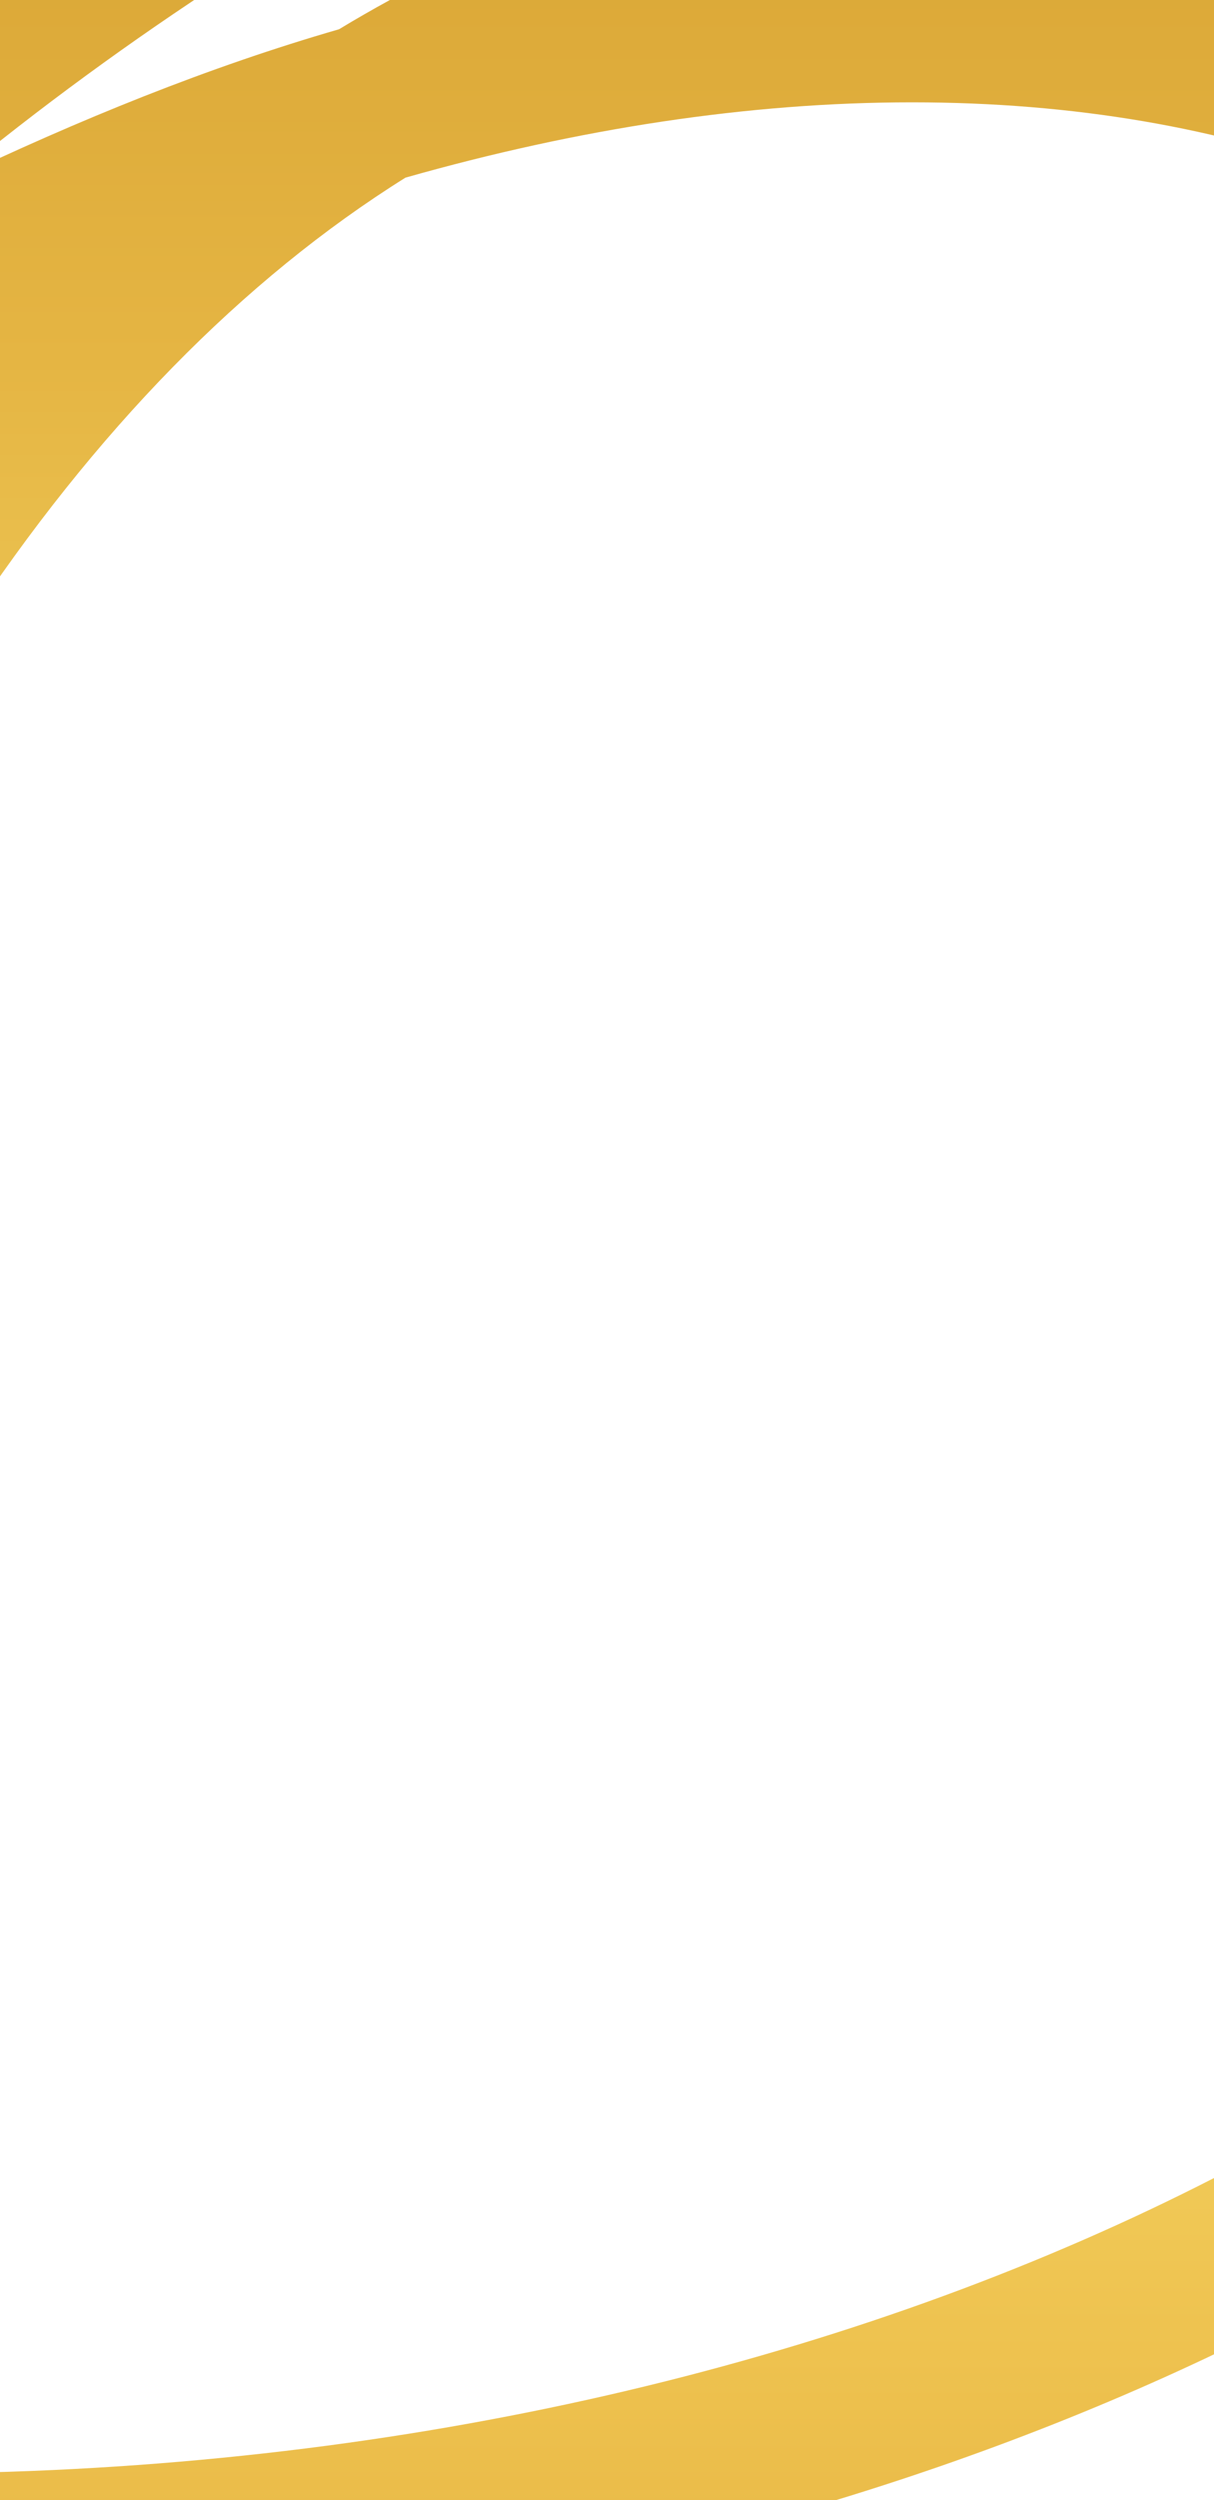 <svg width="393" height="809" viewBox="0 0 393 809" fill="none" xmlns="http://www.w3.org/2000/svg">
<path d="M298.912 974.41C196.371 1058.64 83.134 1118.85 -27.921 1149.51C-46.436 1118.12 -63.071 1084.13 -77.525 1048.29C-56.799 1050.89 -35.709 1052.34 -13.861 1052.34C86.437 1052.34 193.796 1024.64 298.912 974.41ZM-265.547 904.943C-291.454 877.966 -310.332 846.575 -324.756 812.582C-279.97 825.526 -233.336 835.476 -184.853 842.129C-178.551 887.947 -169.309 932.645 -157.097 975.498C-198.913 959.621 -235.184 935.971 -265.183 904.943M-437.296 1076.36C-514.656 996.184 -540.928 874.64 -512.808 733.891C-473.567 756.422 -431.751 776.019 -387.329 792.259C-371.42 848.782 -343.664 899.378 -303.302 941.143C-258.88 986.96 -203.004 1019.08 -137.856 1036.83C-121.947 1081.17 -103.069 1122.9 -80.858 1162.06C-116.402 1168.72 -151.188 1172.04 -185.247 1172.04C-290 1172.04 -376.996 1138.81 -437.326 1076.36M-32.739 852.865C209.704 852.865 425.118 773.811 559.475 652.63C531.719 708.034 497.297 762.349 456.208 814.064C307.396 931.919 137.525 1000.24 -13.861 1000.24C-43.466 1000.24 -71.222 997.273 -97.888 992.102C-112.705 946.284 -124.159 897.896 -131.583 847.663C-99.009 850.627 -66.435 852.472 -33.133 852.472L-32.77 852.835L-32.739 852.865ZM1.32 1194.94C138.647 1153.93 278.186 1071.19 397.362 956.657C432.512 923.028 464.722 887.584 494.327 850.99C519.871 830.304 545.022 808.499 569.081 785.243C633.472 723.548 687.894 655.563 732.316 585.008C736.013 619.363 737.497 654.837 737.497 690.675C737.497 1066.74 539.84 1373.37 297.033 1373.37C187.099 1373.37 83.104 1310.55 1.289 1195.66M666.47 514.845C682.742 481.971 693.863 447.979 699.408 412.504C707.923 441.325 714.953 470.872 720.498 501.538C691.257 555.854 655.713 609.05 613.897 659.646C636.472 611.621 654.229 563.233 666.47 514.452M-499.839 681.088C-469.113 575.058 -410.994 468.665 -330.695 372.252C-389.541 496.367 -413.964 621.994 -399.54 731.684C-435.084 716.895 -468.386 699.899 -499.839 681.088ZM-344.028 752.4C-376.602 597.256 -314.787 396.264 -173.763 218.59C-120.826 176.855 -65.314 141.381 -8.68 112.922C-24.952 132.126 -40.133 152.449 -54.95 174.617C-145.643 312.795 -195.974 495.641 -195.974 689.949C-195.974 723.185 -194.126 756.089 -191.156 788.57C-244.457 780.434 -295.545 768.247 -344.028 752.369M-137.856 794.86C-141.189 760.505 -143.401 725.423 -143.401 689.949C-143.401 505.621 -96.403 332.725 -11.255 203.045C30.561 139.505 78.68 90.362 131.253 57.488C187.159 41.611 242.308 33.112 295.215 33.112C399.604 33.112 486.57 65.986 547.294 128.437L547.658 129.163C627.593 211.906 653.532 338.985 620.2 486.024C619.079 490.076 617.988 494.522 616.867 498.575C526.931 673.678 270.034 800.394 -32.376 800.394H-33.103C-68.647 800.394 -103.433 798.187 -138.219 794.497M166.039 -59.974C193.432 -54.44 219.703 -48.149 245.611 -40.77C198.614 -33.754 153.07 -16.757 109.769 9.463C67.559 21.651 25.743 38.647 -16.073 58.607C41.681 10.945 103.497 -28.582 166.039 -59.974ZM-716.738 360.79C-716.738 118.457 -409.903 -79.178 -33.073 -79.178C5.804 -79.178 43.56 -76.97 80.922 -72.888C12.44 -32.242 -54.193 17.991 -115.251 76.722C-150.037 109.959 -181.52 145.07 -210.367 180.907C-236.639 201.956 -262.547 224.124 -287 248.136C-410.994 367.473 -500.93 508.585 -545.715 650.815C-656.377 570.279 -716.707 467.939 -716.707 360.457M655.744 187.168C642.047 163.155 625.381 139.868 606.503 117.731C599.474 108.87 592.444 100.735 584.656 92.599C579.838 87.791 574.656 83.375 569.839 78.93C539.476 48.627 506.902 23.526 472.479 3.928C406.604 -37.443 329.607 -71.073 244.854 -94.329C320.365 -122.788 395.877 -138.302 466.934 -138.302C571.687 -138.302 658.683 -105.428 719.013 -42.978C799.343 40.129 825.251 166.845 791.919 314.247C783.404 351.203 771.556 388.492 756.375 425.448C733.437 336.051 698.62 255.516 655.683 186.805M158.252 -113.896C97.164 -124.965 33.136 -130.893 -33.103 -130.893C-438.781 -130.893 -768.947 89.666 -768.947 360.82C-768.947 490.863 -694.92 612.407 -560.199 704.375C-560.199 705.493 -560.927 706.582 -560.927 707.338C-598.319 872.462 -567.593 1016.17 -474.688 1112.22C-403.995 1185.38 -304.06 1223.79 -184.853 1223.79C-141.916 1223.79 -97.494 1218.62 -51.981 1208.64C40.924 1347.9 164.918 1424.75 297.427 1424.75C569.111 1424.75 790.101 1095.23 790.101 689.979C790.101 627.921 784.919 567.709 775.284 510.43C806.009 449.854 829.311 387.796 843.401 325.708C853.401 281.01 858.583 237.794 858.946 196.785V190.131C858.219 82.257 823.797 -10.83 757.163 -79.541C686.833 -152.304 586.535 -190.742 467.722 -190.742C368.909 -190.742 262.307 -163.766 158.646 -114.259" fill="url(#paint0_linear_2303_2011)"/>
<defs>
<linearGradient id="paint0_linear_2303_2011" x1="44.999" y1="-190.742" x2="44.999" y2="1424.75" gradientUnits="userSpaceOnUse">
<stop stop-color="#CE9728"/>
<stop offset="0.19" stop-color="#E5B543"/>
<stop offset="0.4" stop-color="#FCE674"/>
<stop offset="0.6" stop-color="#EDC04D"/>
<stop offset="0.8" stop-color="#D19A29"/>
<stop offset="1" stop-color="#EEB538"/>
</linearGradient>
</defs>
</svg>

